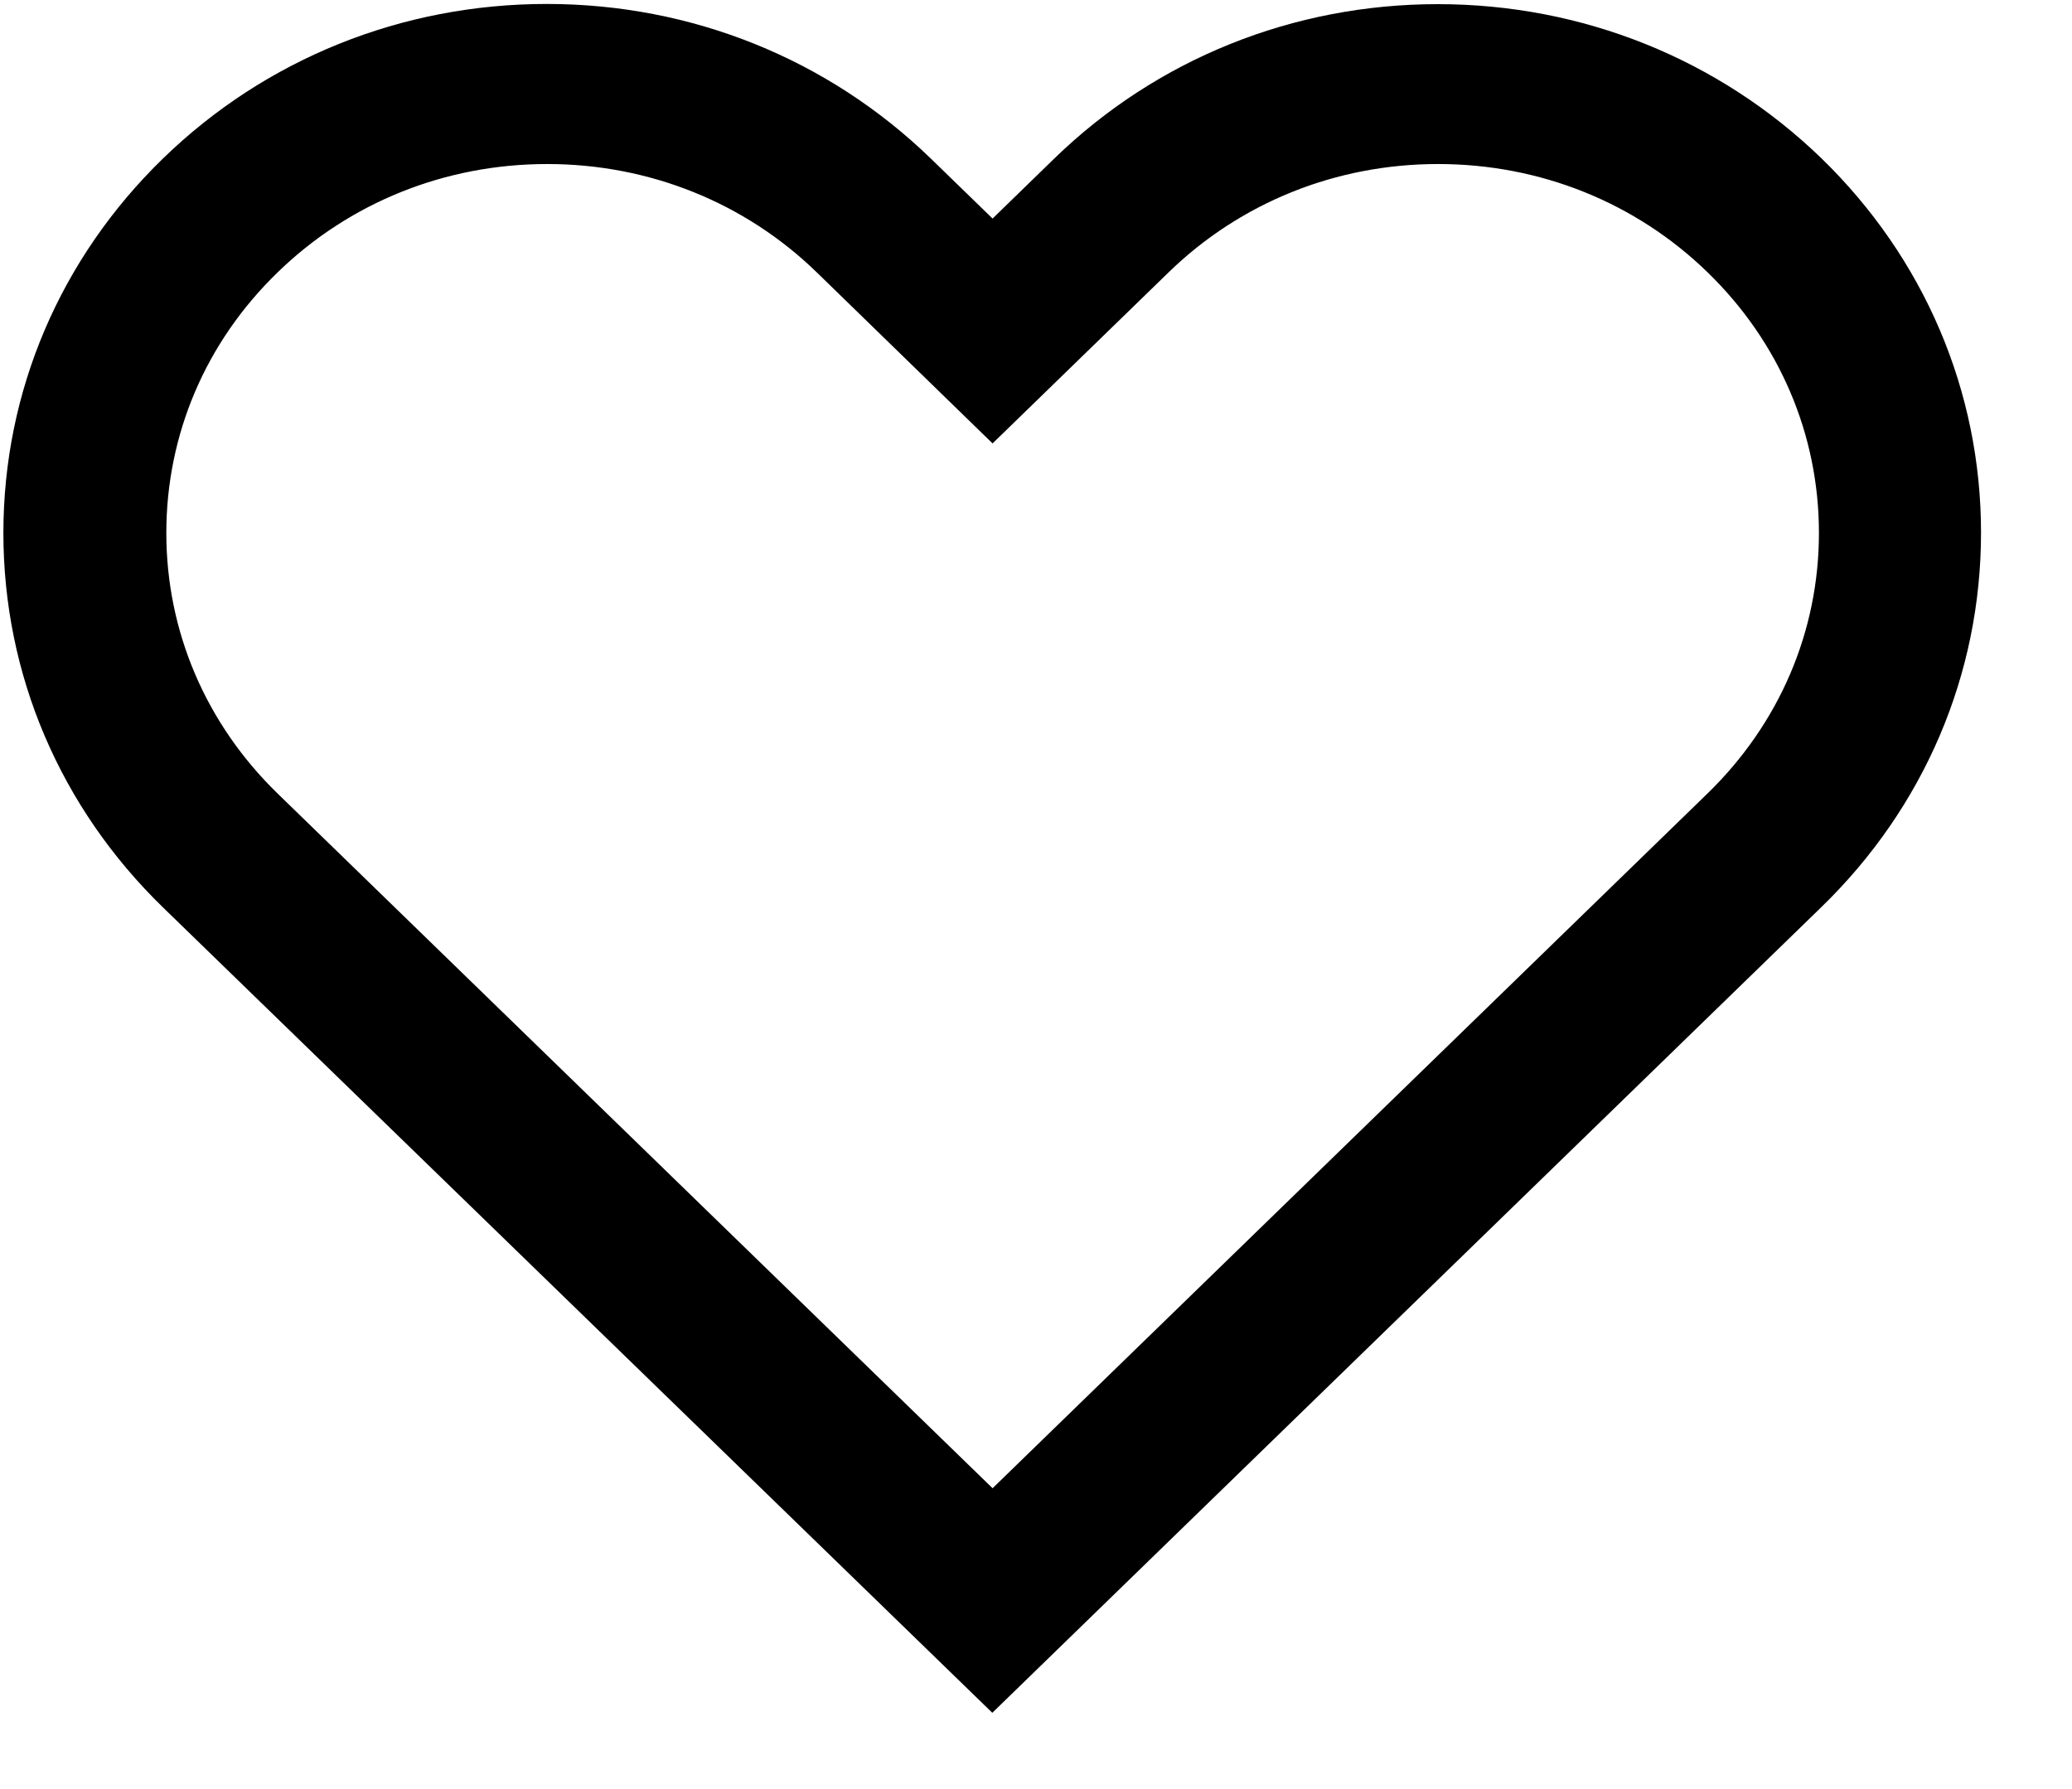 <svg width="22" height="19" viewBox="0 0 22 19" fill="none" xmlns="http://www.w3.org/2000/svg">
<path id="Vector" d="M15.267 0.419C13.826 0.419 12.472 0.964 11.453 1.955L10.539 2.844L9.622 1.953C8.6 0.962 7.246 0.417 5.805 0.417C4.364 0.417 3.011 0.962 1.991 1.953C0.972 2.944 0.411 4.259 0.411 5.66C0.411 7.061 0.972 8.376 1.991 9.367L10.536 17.667L19.078 9.364C20.098 8.374 20.659 7.058 20.659 5.657C20.659 4.257 20.098 2.941 19.078 1.95C18.059 0.964 16.706 0.419 15.264 0.419H15.267ZM18.391 8.696L10.539 16.328L2.686 8.696C1.852 7.885 1.391 6.807 1.391 5.66C1.391 4.513 1.85 3.434 2.686 2.624C3.52 1.813 4.63 1.367 5.81 1.367C6.99 1.367 8.1 1.813 8.934 2.624L10.539 4.186L12.146 2.624C12.98 1.813 14.089 1.367 15.269 1.367C16.45 1.367 17.559 1.813 18.393 2.624C19.227 3.434 19.688 4.513 19.688 5.66C19.688 6.807 19.227 7.883 18.391 8.696Z" fill="black" stroke="black" stroke-width="0.75"/>
</svg>

